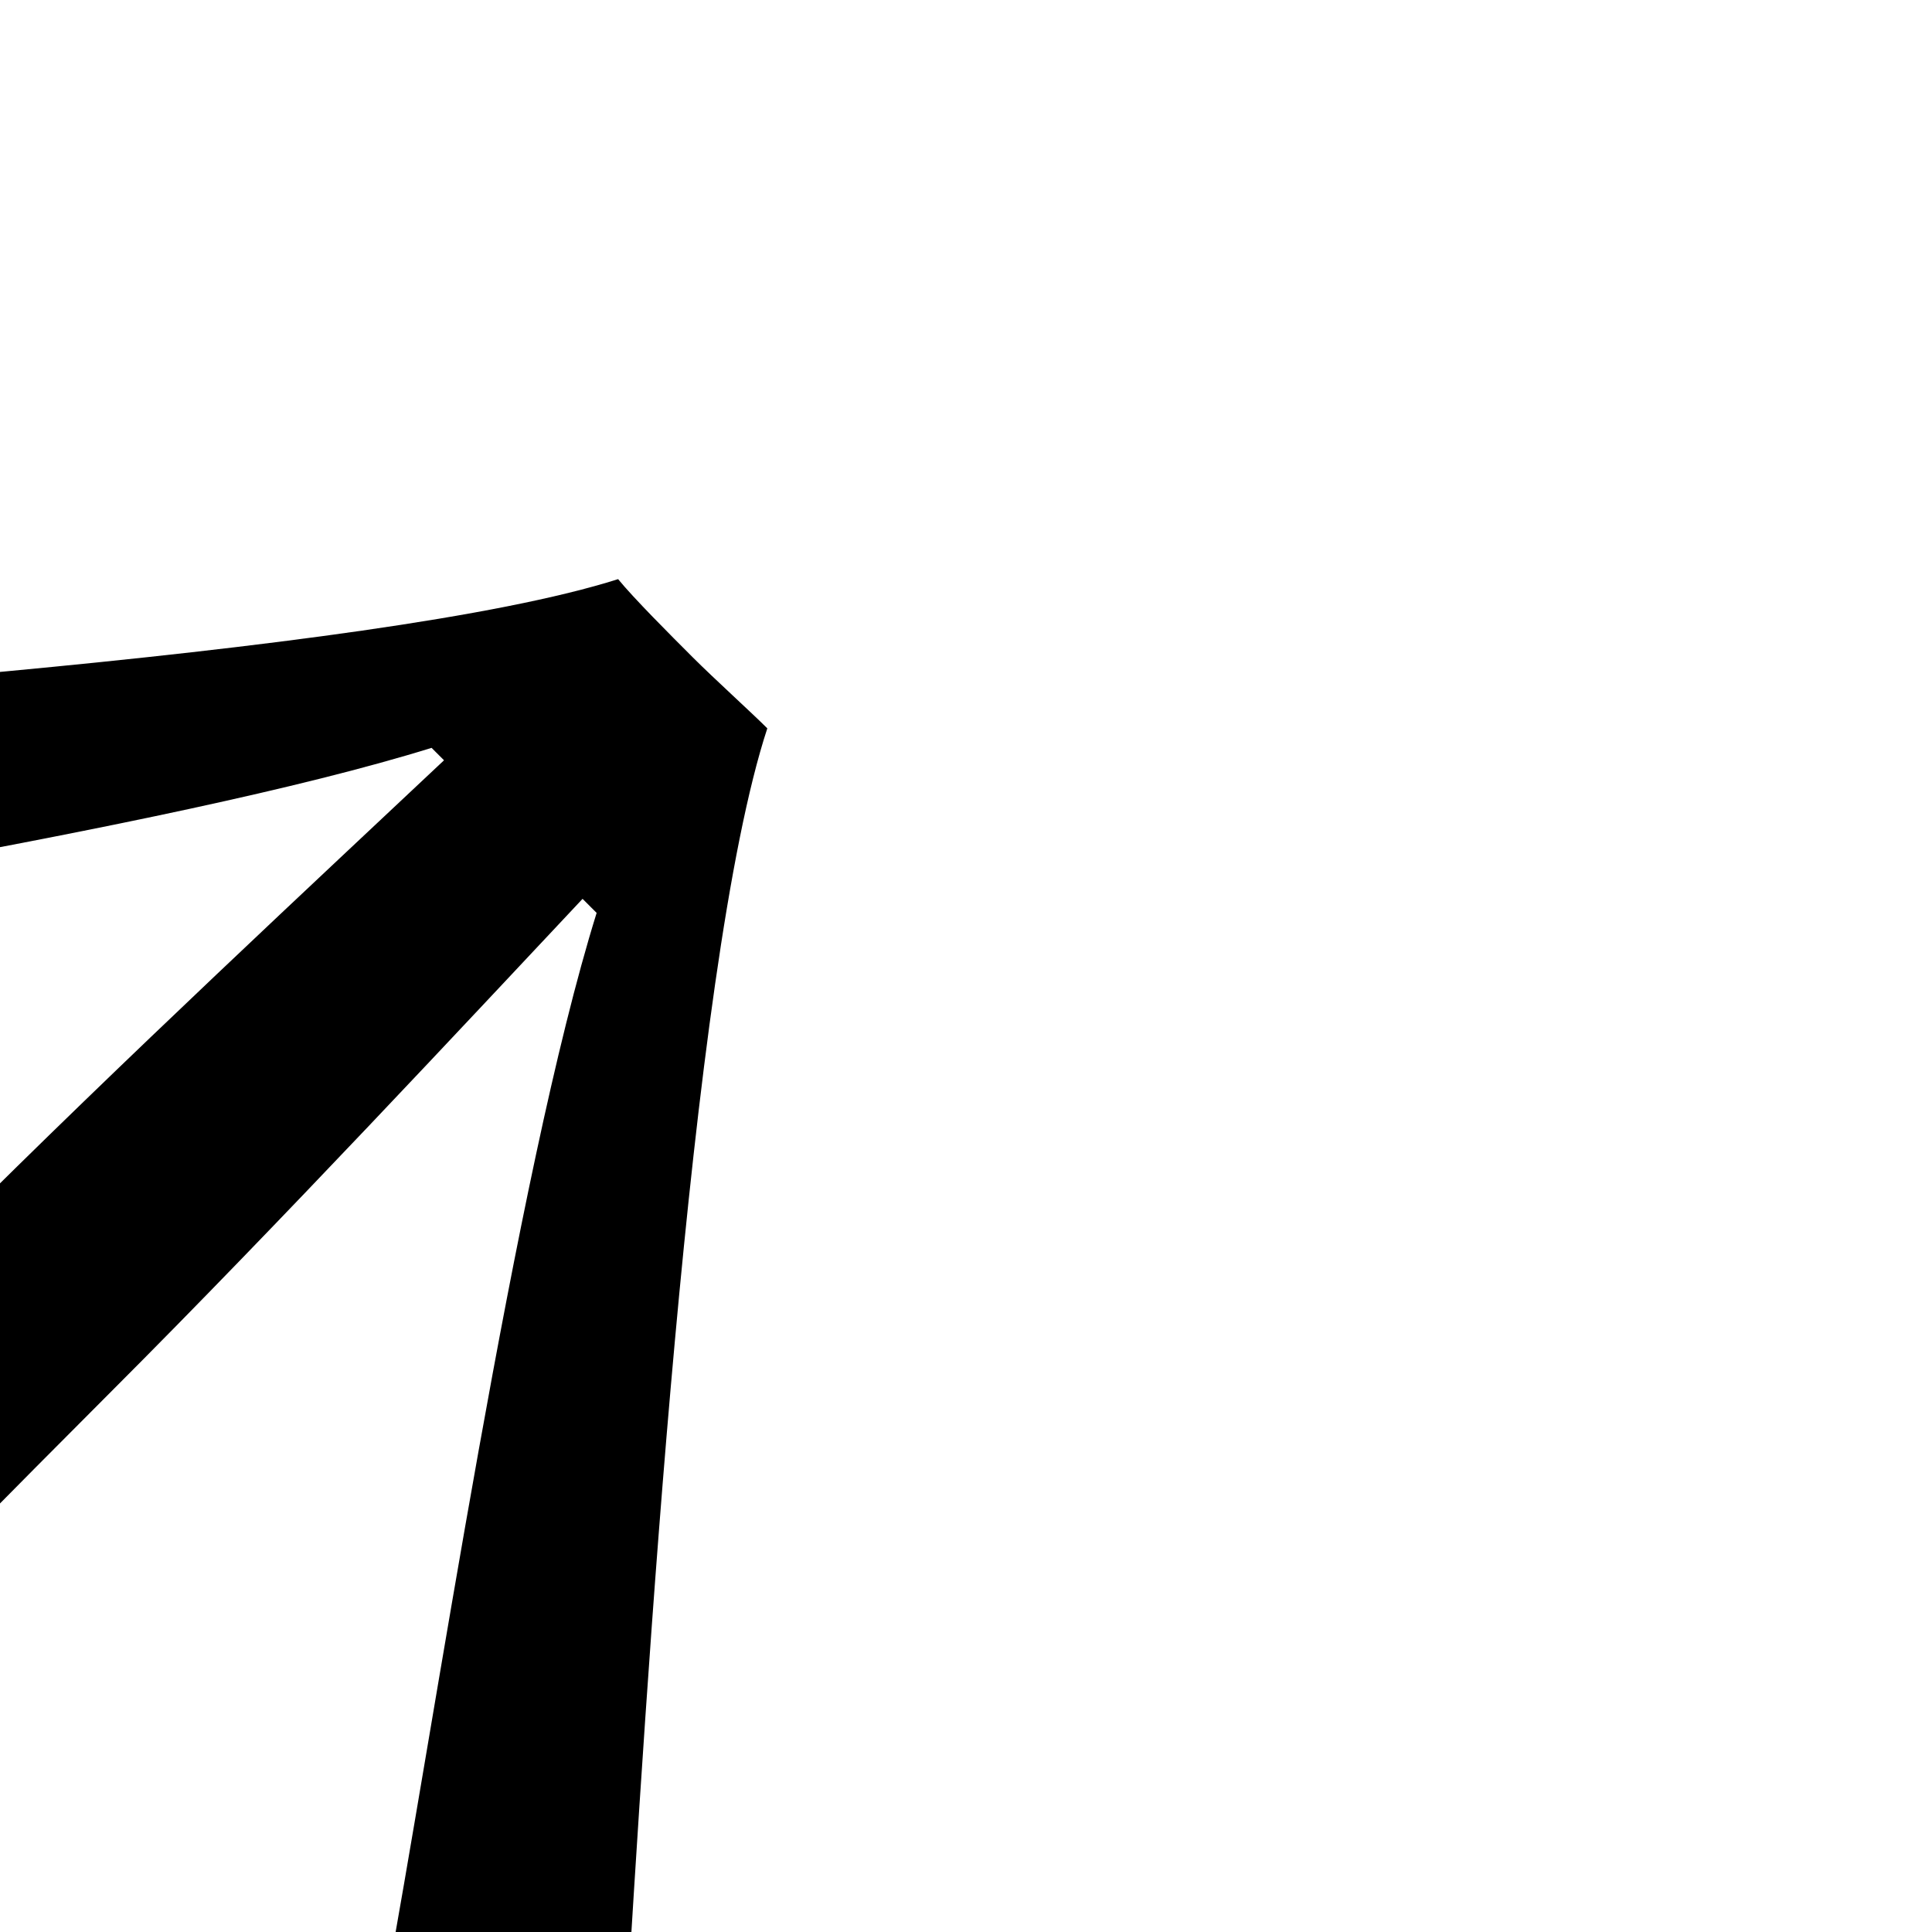 <svg id="cursor" data-name="Layer 1" xmlns="http://www.w3.org/2000/svg" viewBox="0 0 200.32 208.74" height="36" width="36" transform='rotate(45)'><title>Brusjan – Ikon ↑ Fri</title><path d="M87.13,27.14C73.29,53.47,38,101.25,20.9,126.22,14.11,121.06,6.24,115.09,0,110.75,24.7,82.25,76,24.16,88.49,0c2.71.27,8.14.27,11.67.27,3.26,0,8.69-.27,11.13-.27,12.21,24.16,64.06,82.52,89,110.75-6.51,4.61-14.38,10.31-21.17,15.74-17.37-25.24-52.93-73-66.77-99.35H110.2c.55,17.65,1.63,47.78,1.63,73.56,0,27.69.55,84.69,1.36,108H86.32c1.08-22.8,1.08-80.62,1.08-108,0-26,1.09-55.64,1.63-73.56Z"/></svg>
